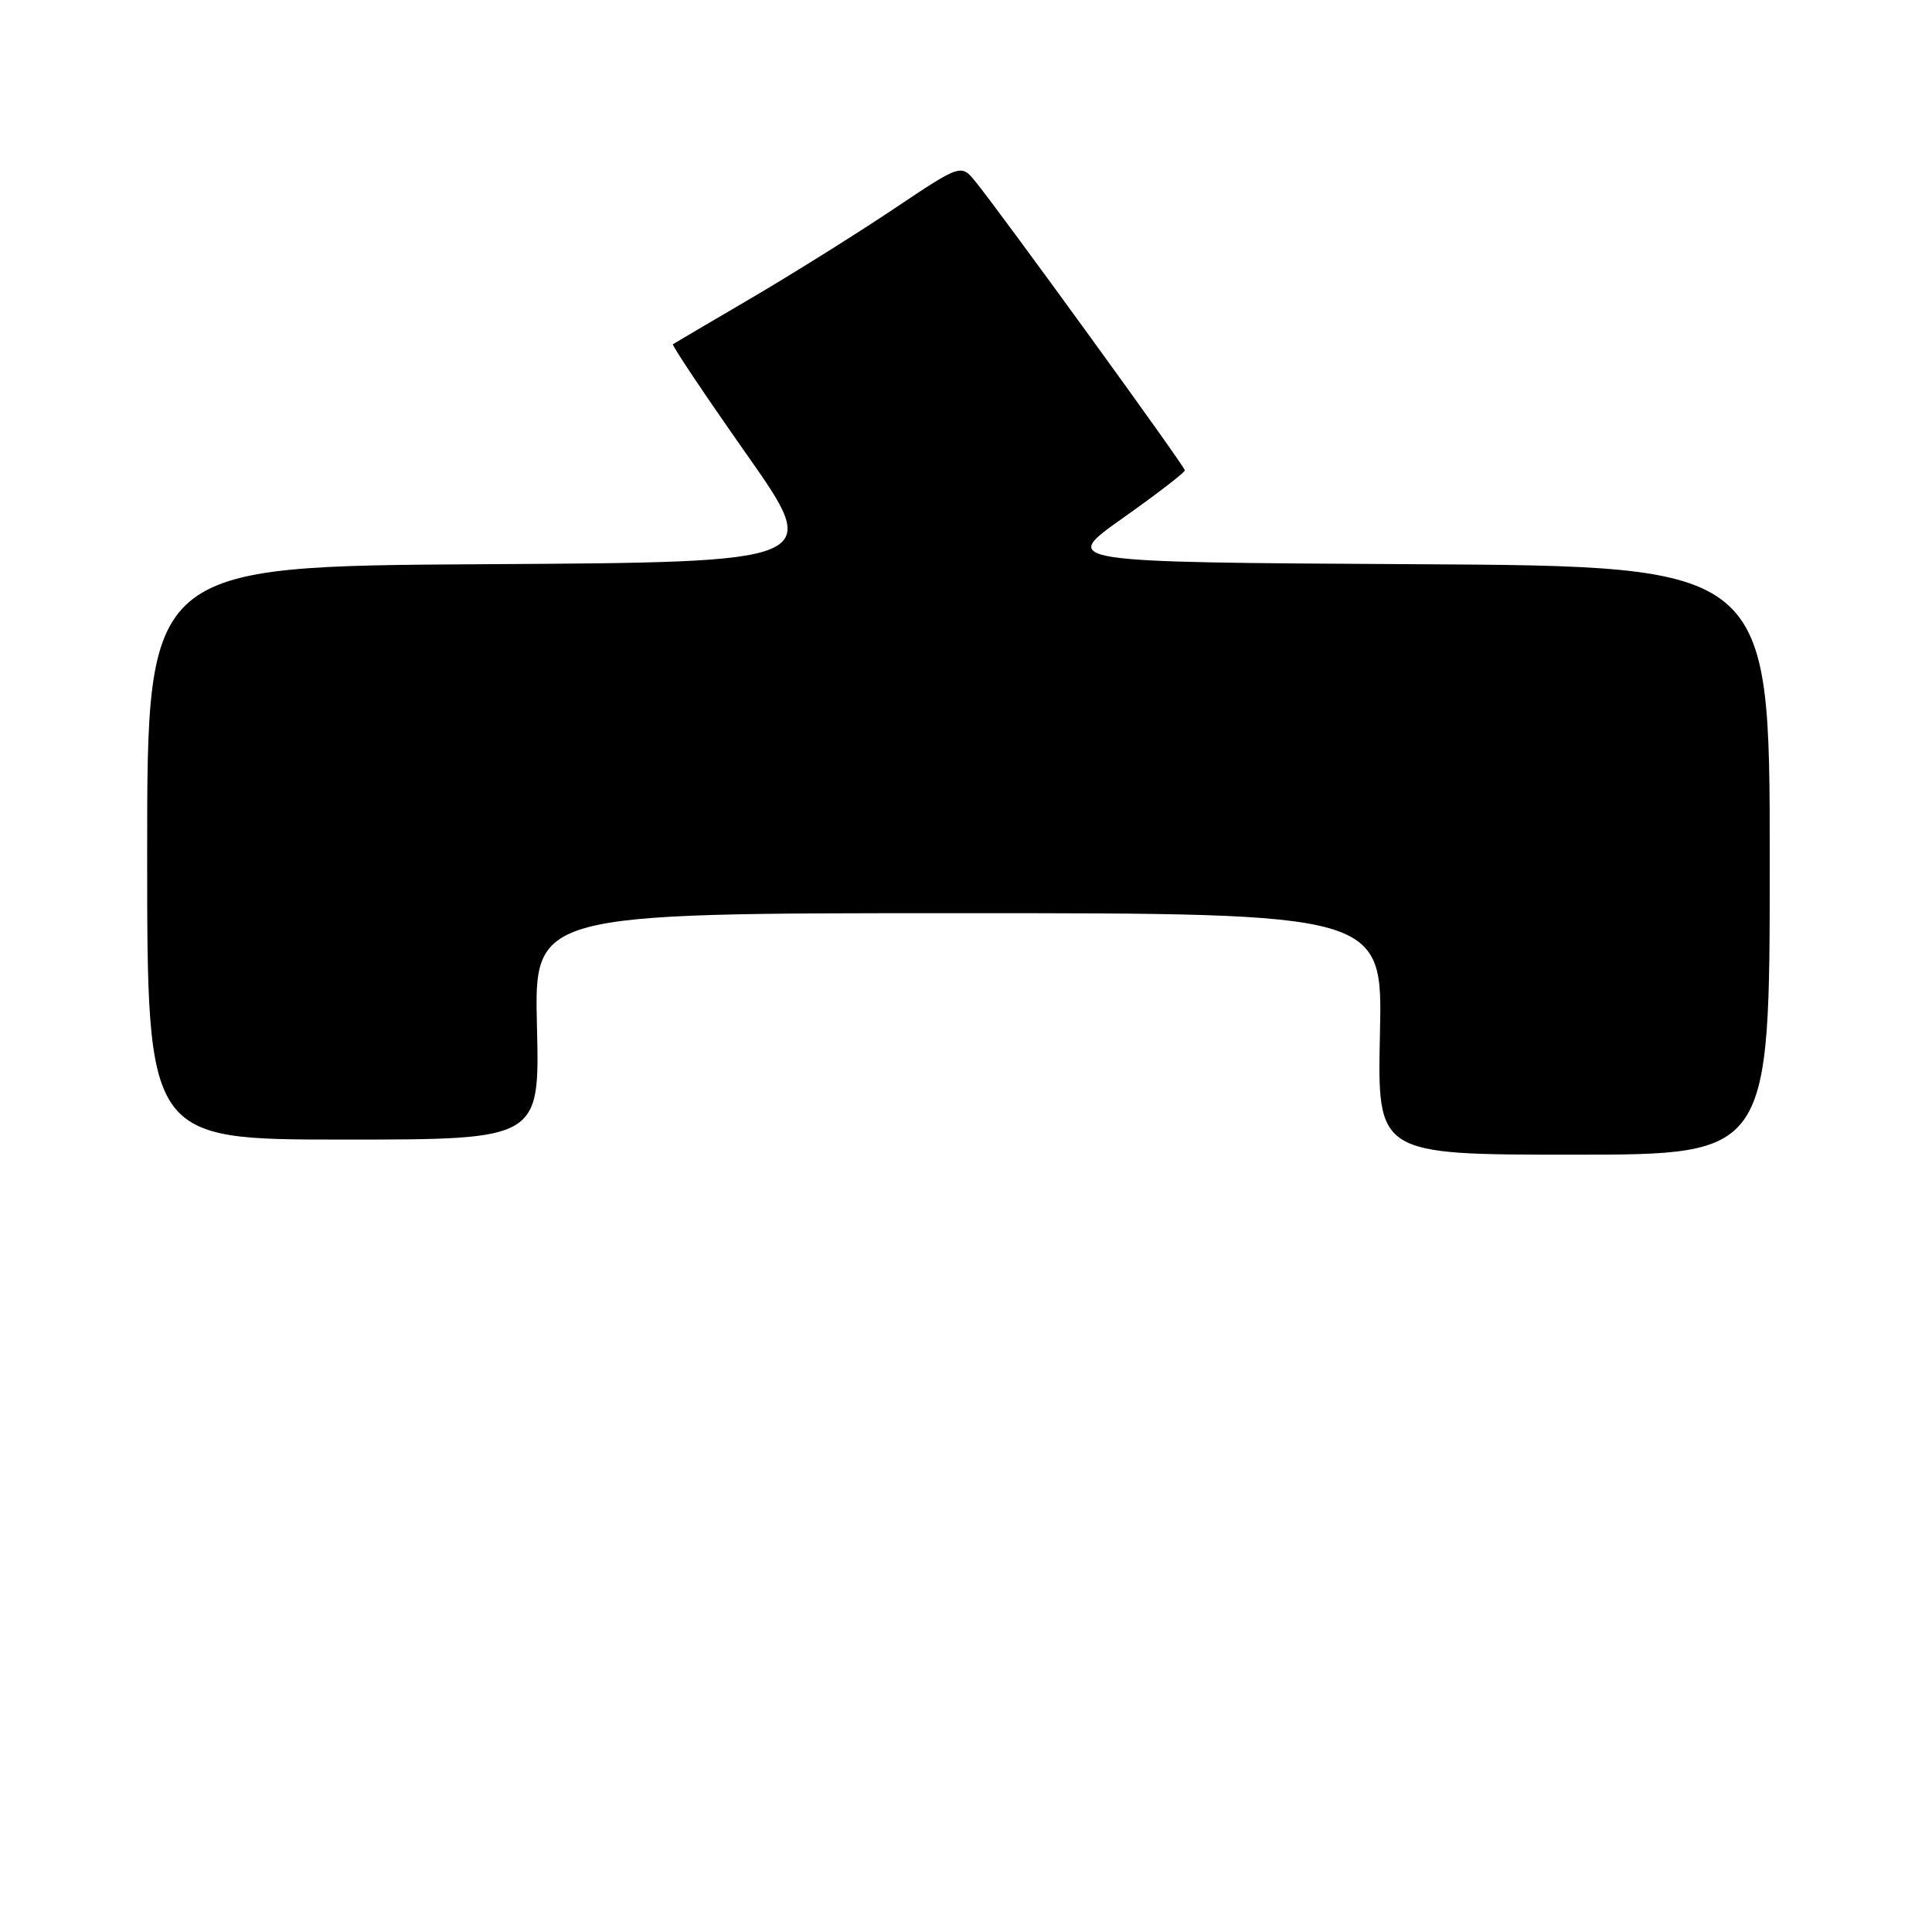 <?xml version="1.0" encoding="UTF-8" standalone="no"?>
<!DOCTYPE svg PUBLIC "-//W3C//DTD SVG 1.1//EN" "http://www.w3.org/Graphics/SVG/1.1/DTD/svg11.dtd" >
<svg xmlns="http://www.w3.org/2000/svg" xmlns:xlink="http://www.w3.org/1999/xlink" version="1.1" viewBox="0 0 256 256">
 <g >
 <path fill="currentColor"
d=" M 234.50 114.01 C 234.50 75.02 234.50 75.02 187.50 74.76 C 140.50 74.50 140.50 74.50 148.75 68.67 C 153.29 65.46 157.00 62.60 157.00 62.32 C 157.00 61.81 132.85 28.51 129.29 24.11 C 127.35 21.71 127.35 21.71 118.42 27.69 C 113.52 30.97 105.00 36.30 99.50 39.53 C 94.00 42.75 89.35 45.49 89.17 45.61 C 88.98 45.73 93.37 52.28 98.91 60.17 C 108.99 74.50 108.99 74.50 64.24 74.76 C 19.50 75.02 19.50 75.02 19.50 113.01 C 19.50 151.00 19.50 151.00 45.51 151.00 C 71.51 151.00 71.51 151.00 71.15 136.00 C 70.78 121.00 70.78 121.00 127.00 121.00 C 183.21 121.00 183.21 121.00 182.85 137.00 C 182.50 153.00 182.50 153.00 208.50 153.00 C 234.50 153.00 234.50 153.00 234.50 114.01 Z "/>
</g>
</svg>